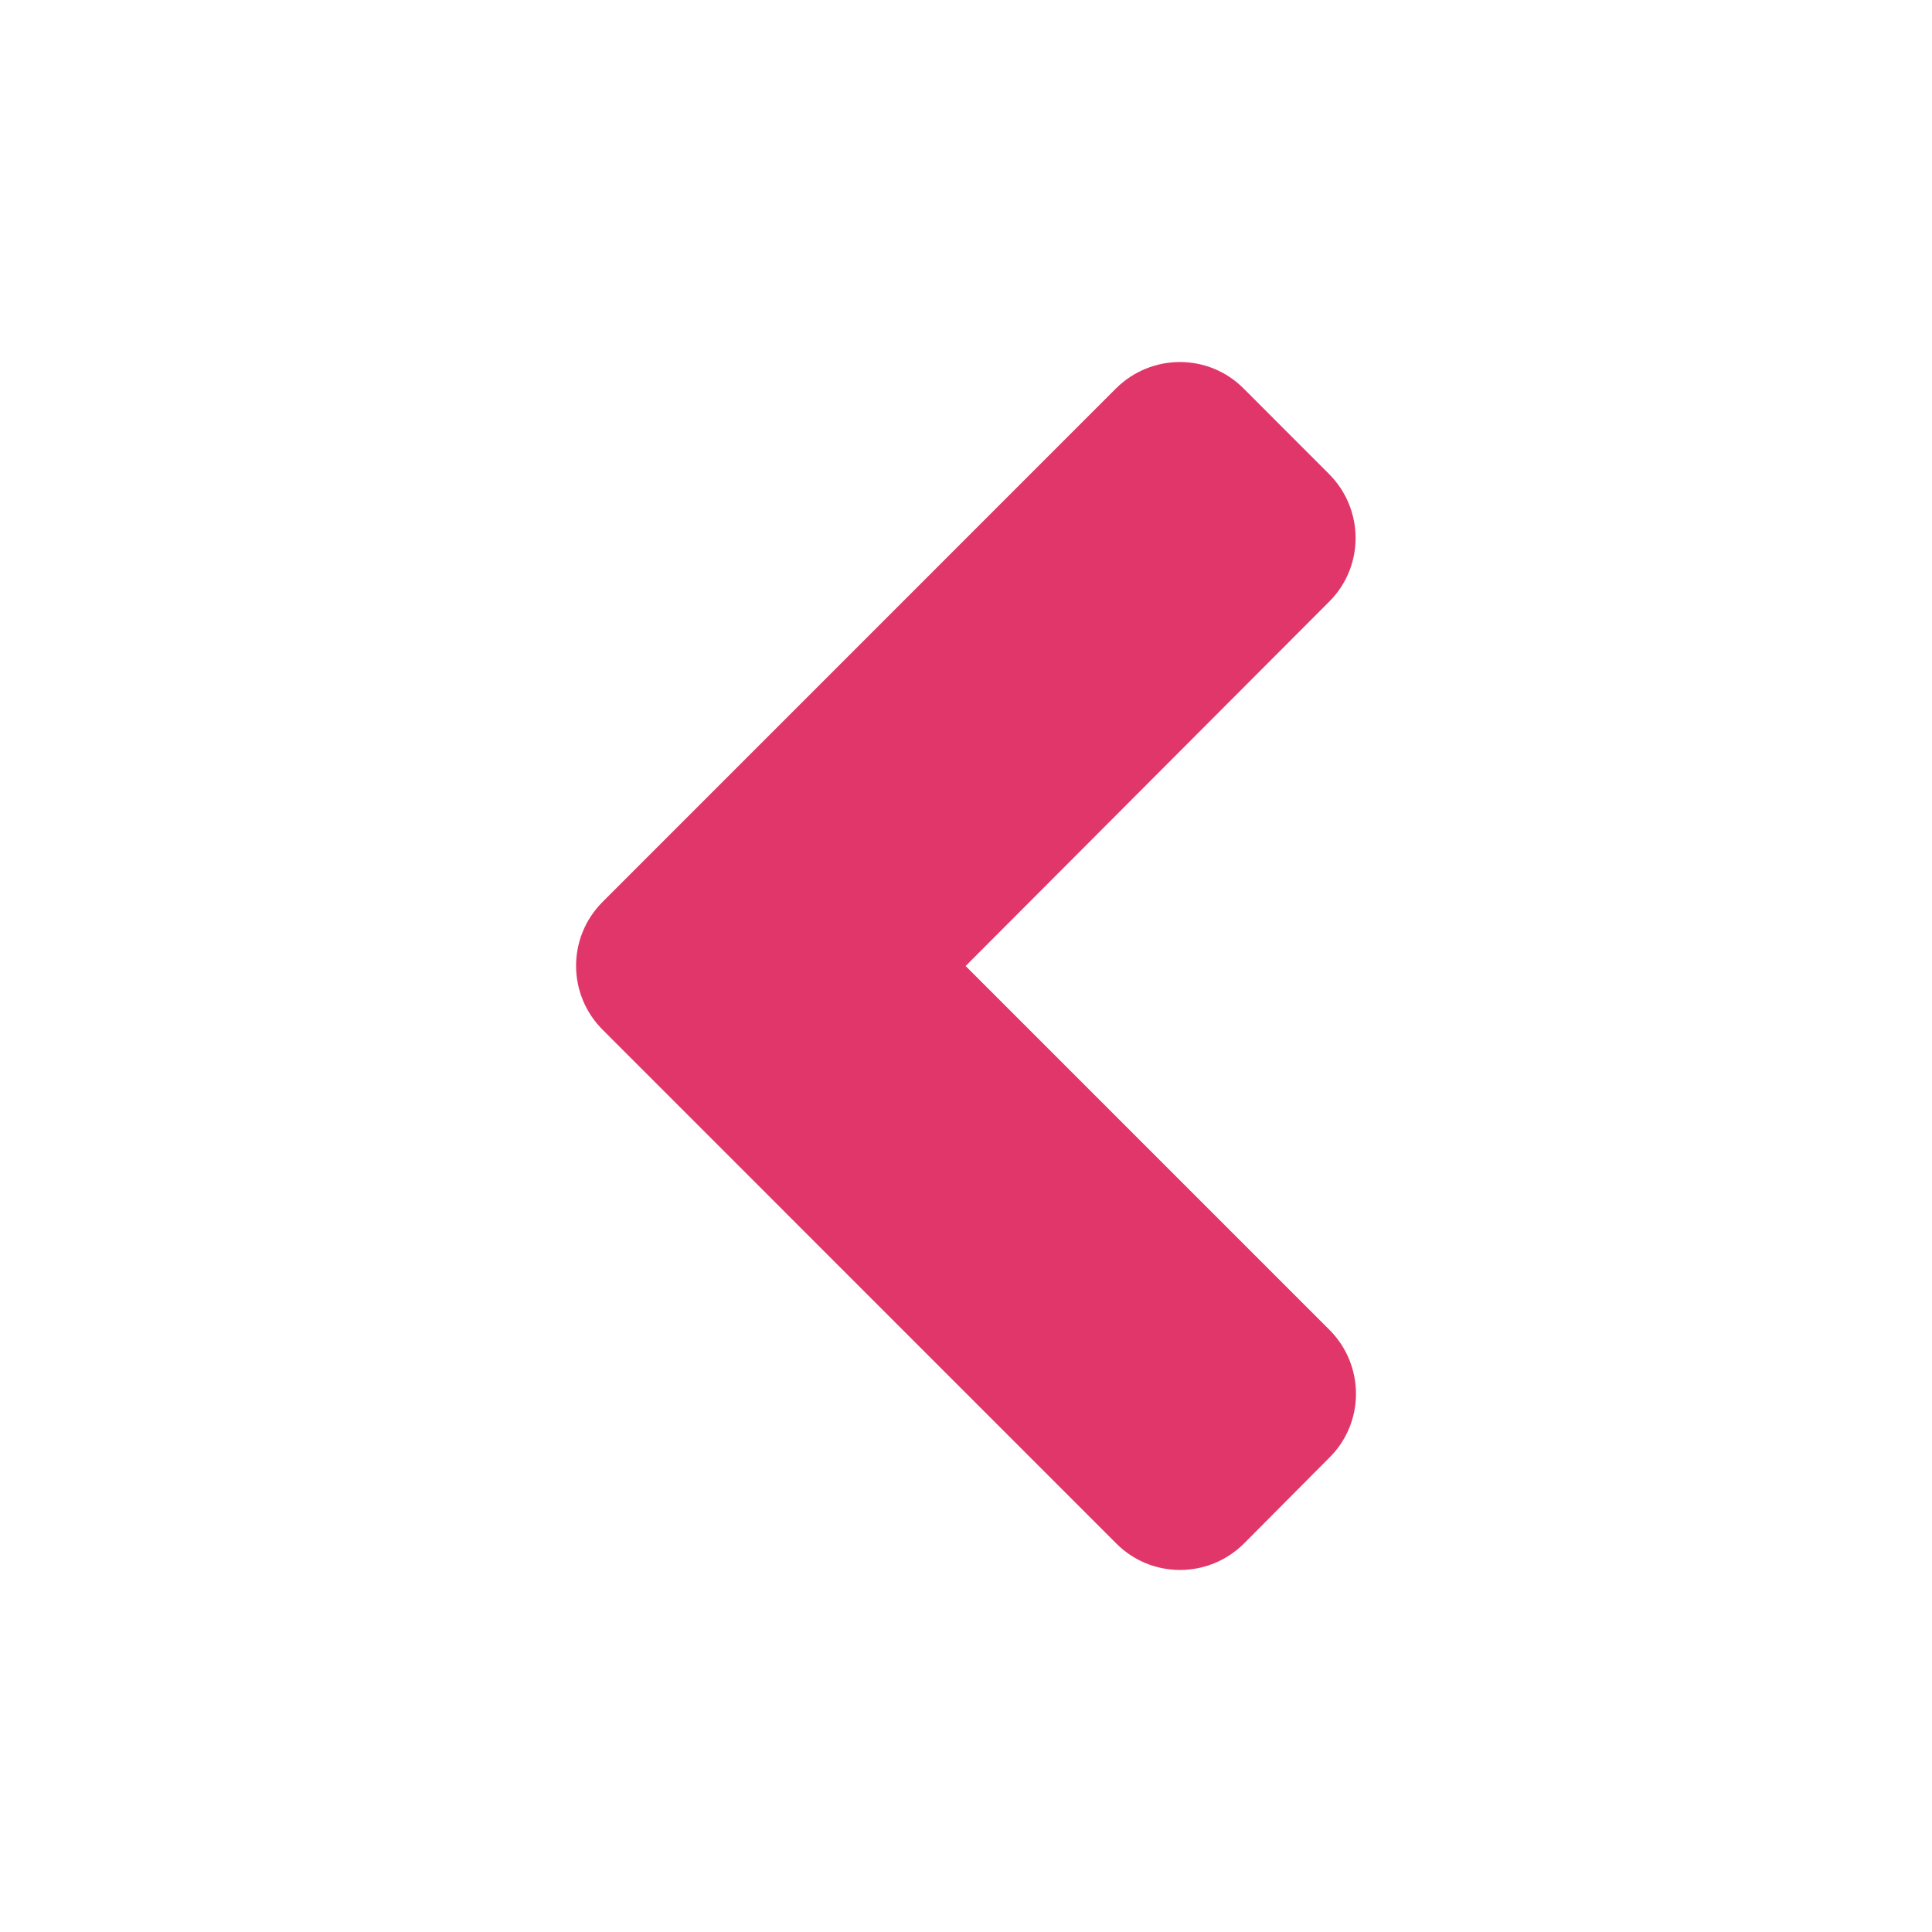 <svg width="25" height="25" viewBox="0 0 25 25" fill="none" xmlns="http://www.w3.org/2000/svg">
<path d="M7.798 11.67L14.438 5.029C14.898 4.57 15.64 4.57 16.094 5.029L17.197 6.133C17.656 6.592 17.656 7.334 17.197 7.788L12.495 12.5L17.202 17.207C17.661 17.666 17.661 18.408 17.202 18.862L16.099 19.971C15.64 20.43 14.898 20.43 14.443 19.971L7.803 13.33C7.339 12.871 7.339 12.129 7.798 11.67Z" fill="#E1366A"/>
</svg>
